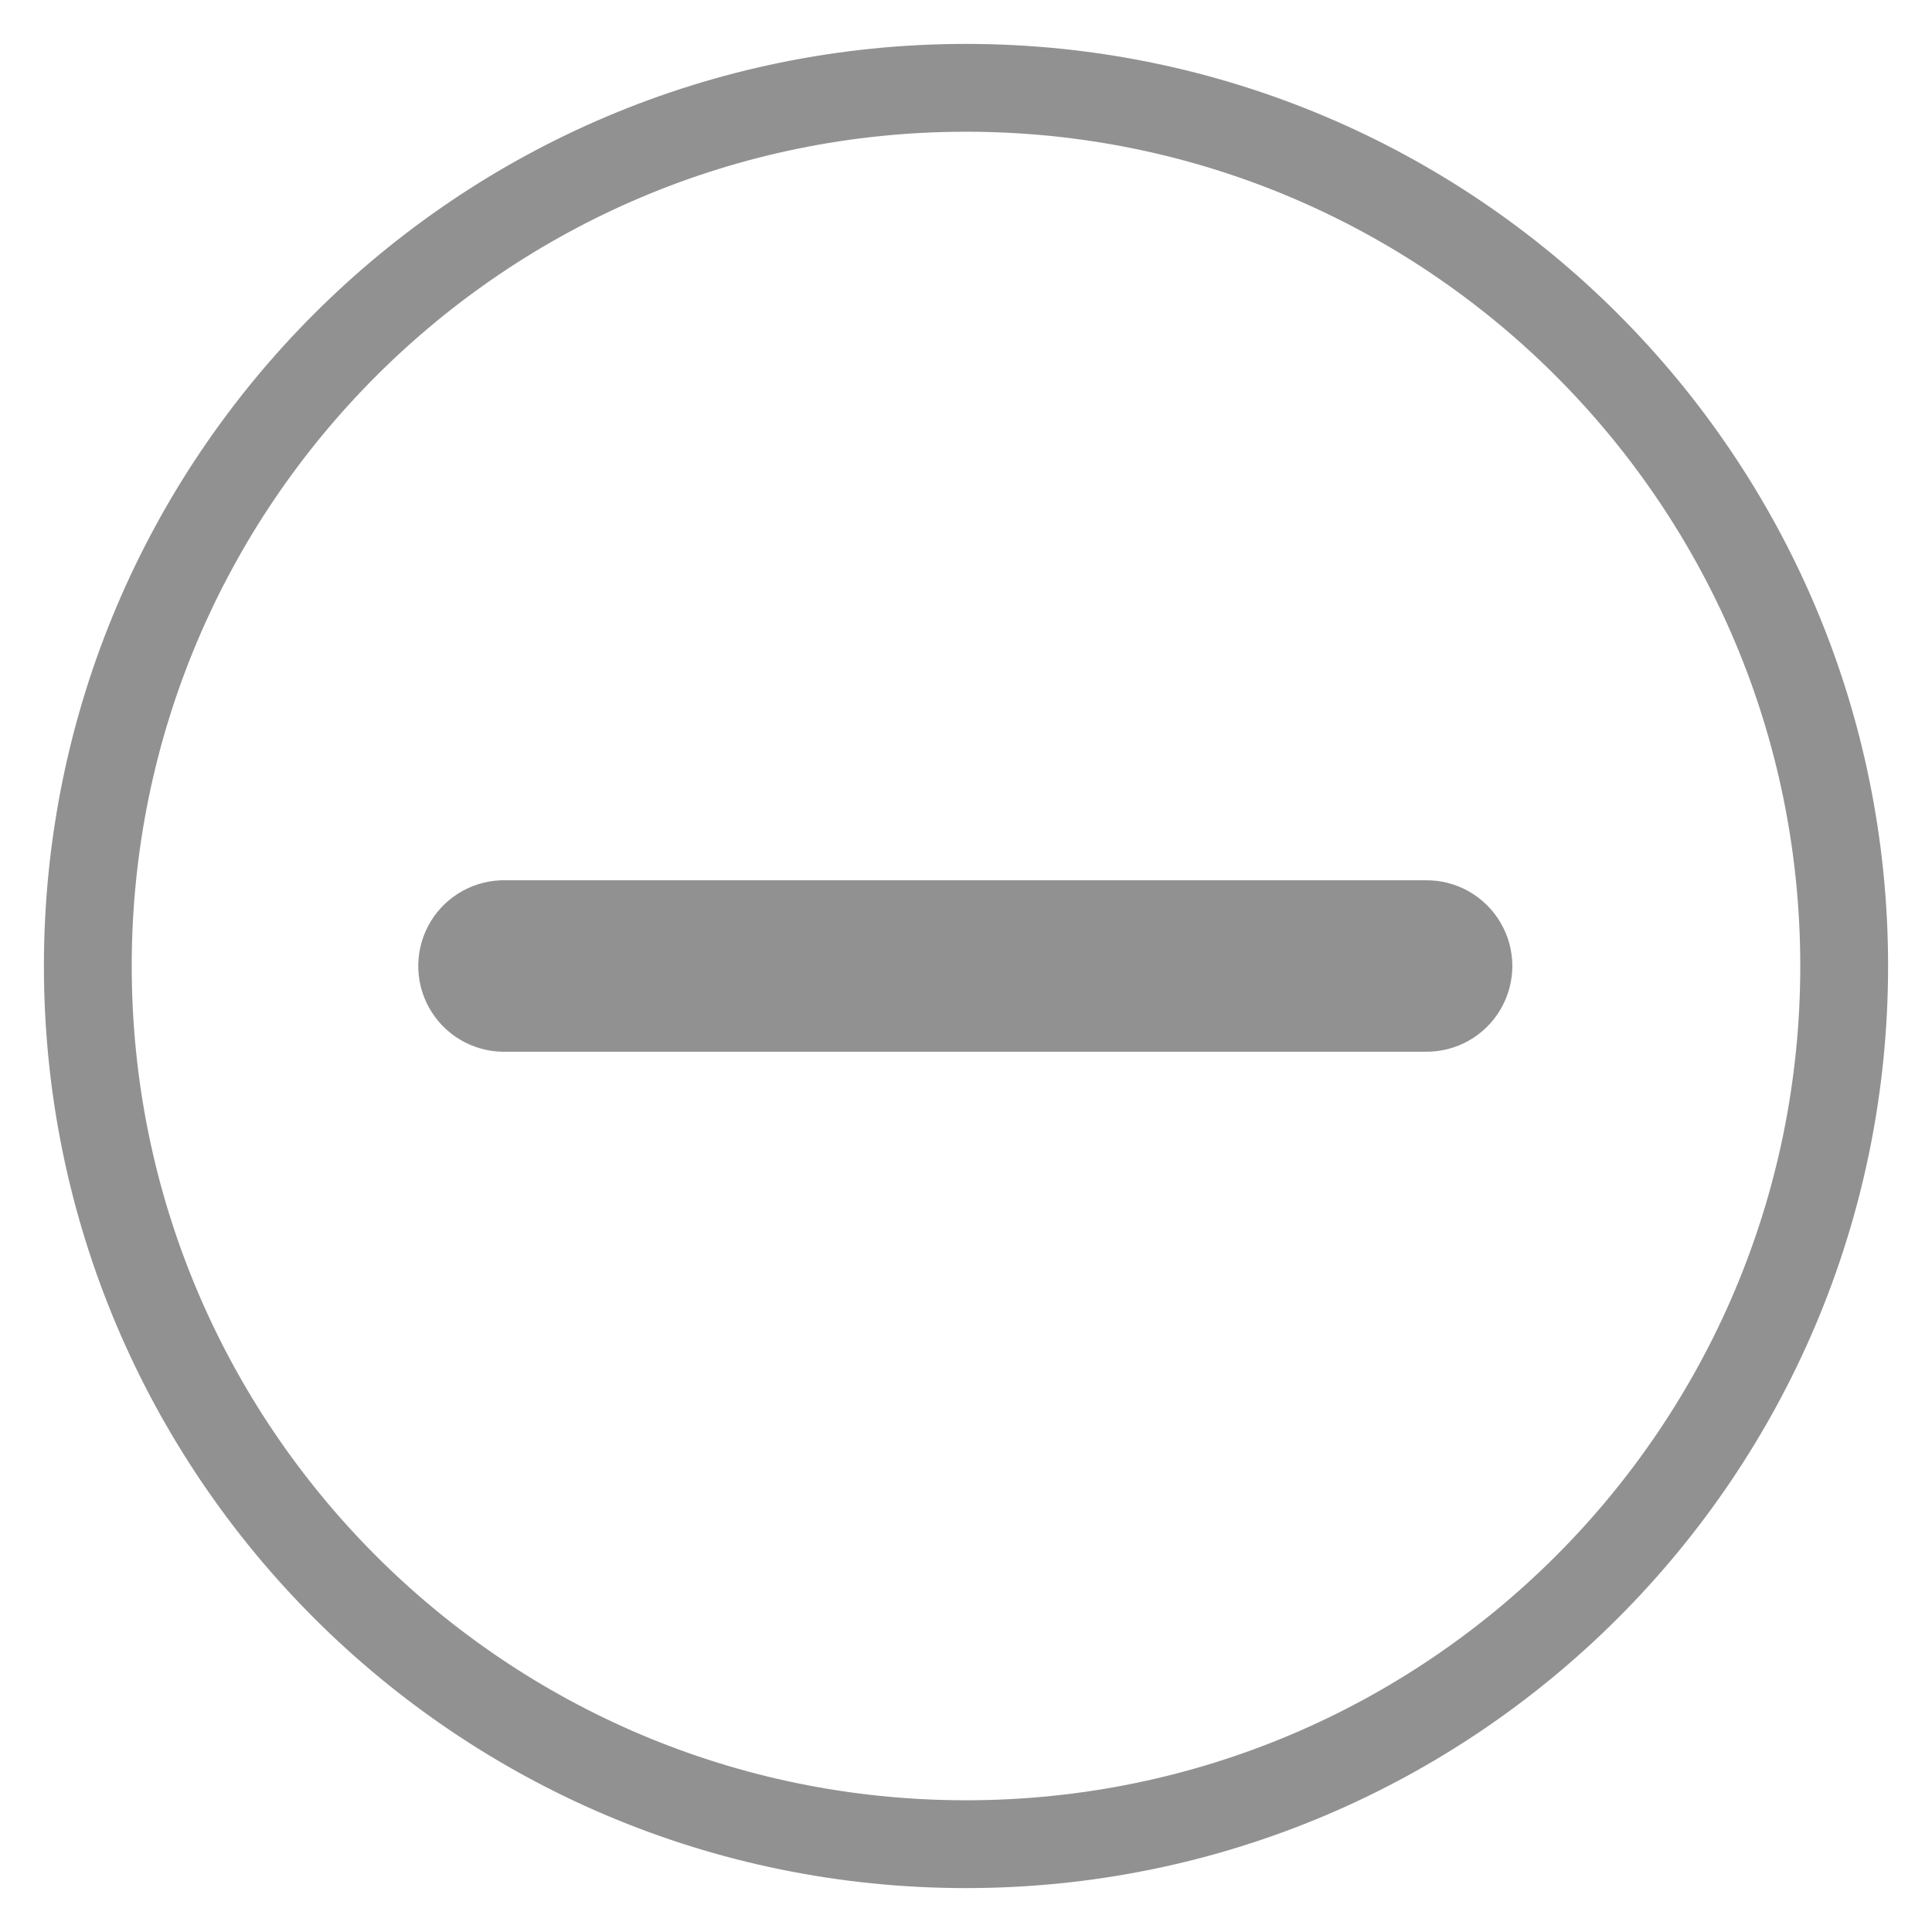 <?xml version="1.0" encoding="UTF-8"?>
<svg width="22px" height="22px" viewBox="0 0 22 22" version="1.1" xmlns="http://www.w3.org/2000/svg" xmlns:xlink="http://www.w3.org/1999/xlink">
    <title>83CAC056-9269-4876-9476-251149B4402E</title>
    <g id="Page-1" stroke="none" stroke-width="1" fill="none" fill-rule="evenodd">
        <g id="Desktop-Rose-Ingredients" transform="translate(-1359, -1576)" fill-rule="nonzero" stroke="#919191">
            <path d="M1370,1577 C1364.477,1577 1360,1581.477 1360,1587 C1360,1592.523 1364.477,1597 1370,1597 C1375.523,1597 1380,1592.523 1380,1587 C1380,1581.477 1375.523,1577 1370,1577 Z M1370.476,1586.524 L1375.238,1586.524 C1375.41,1586.521 1375.57,1586.612 1375.656,1586.76 C1375.743,1586.908 1375.743,1587.092 1375.656,1587.24 C1375.57,1587.388 1375.41,1587.479 1375.238,1587.476 L1370.476,1587.476 L1369.524,1587.476 L1364.762,1587.476 C1364.592,1587.484 1364.43,1587.401 1364.338,1587.257 C1364.246,1587.114 1364.238,1586.933 1364.316,1586.781 C1364.394,1586.63 1364.547,1586.532 1364.717,1586.524 C1364.732,1586.523 1364.747,1586.523 1364.762,1586.524 L1369.524,1586.524 L1370.476,1586.524 Z" id="Shape-Copy-22"></path>
        </g>
    </g>
</svg>